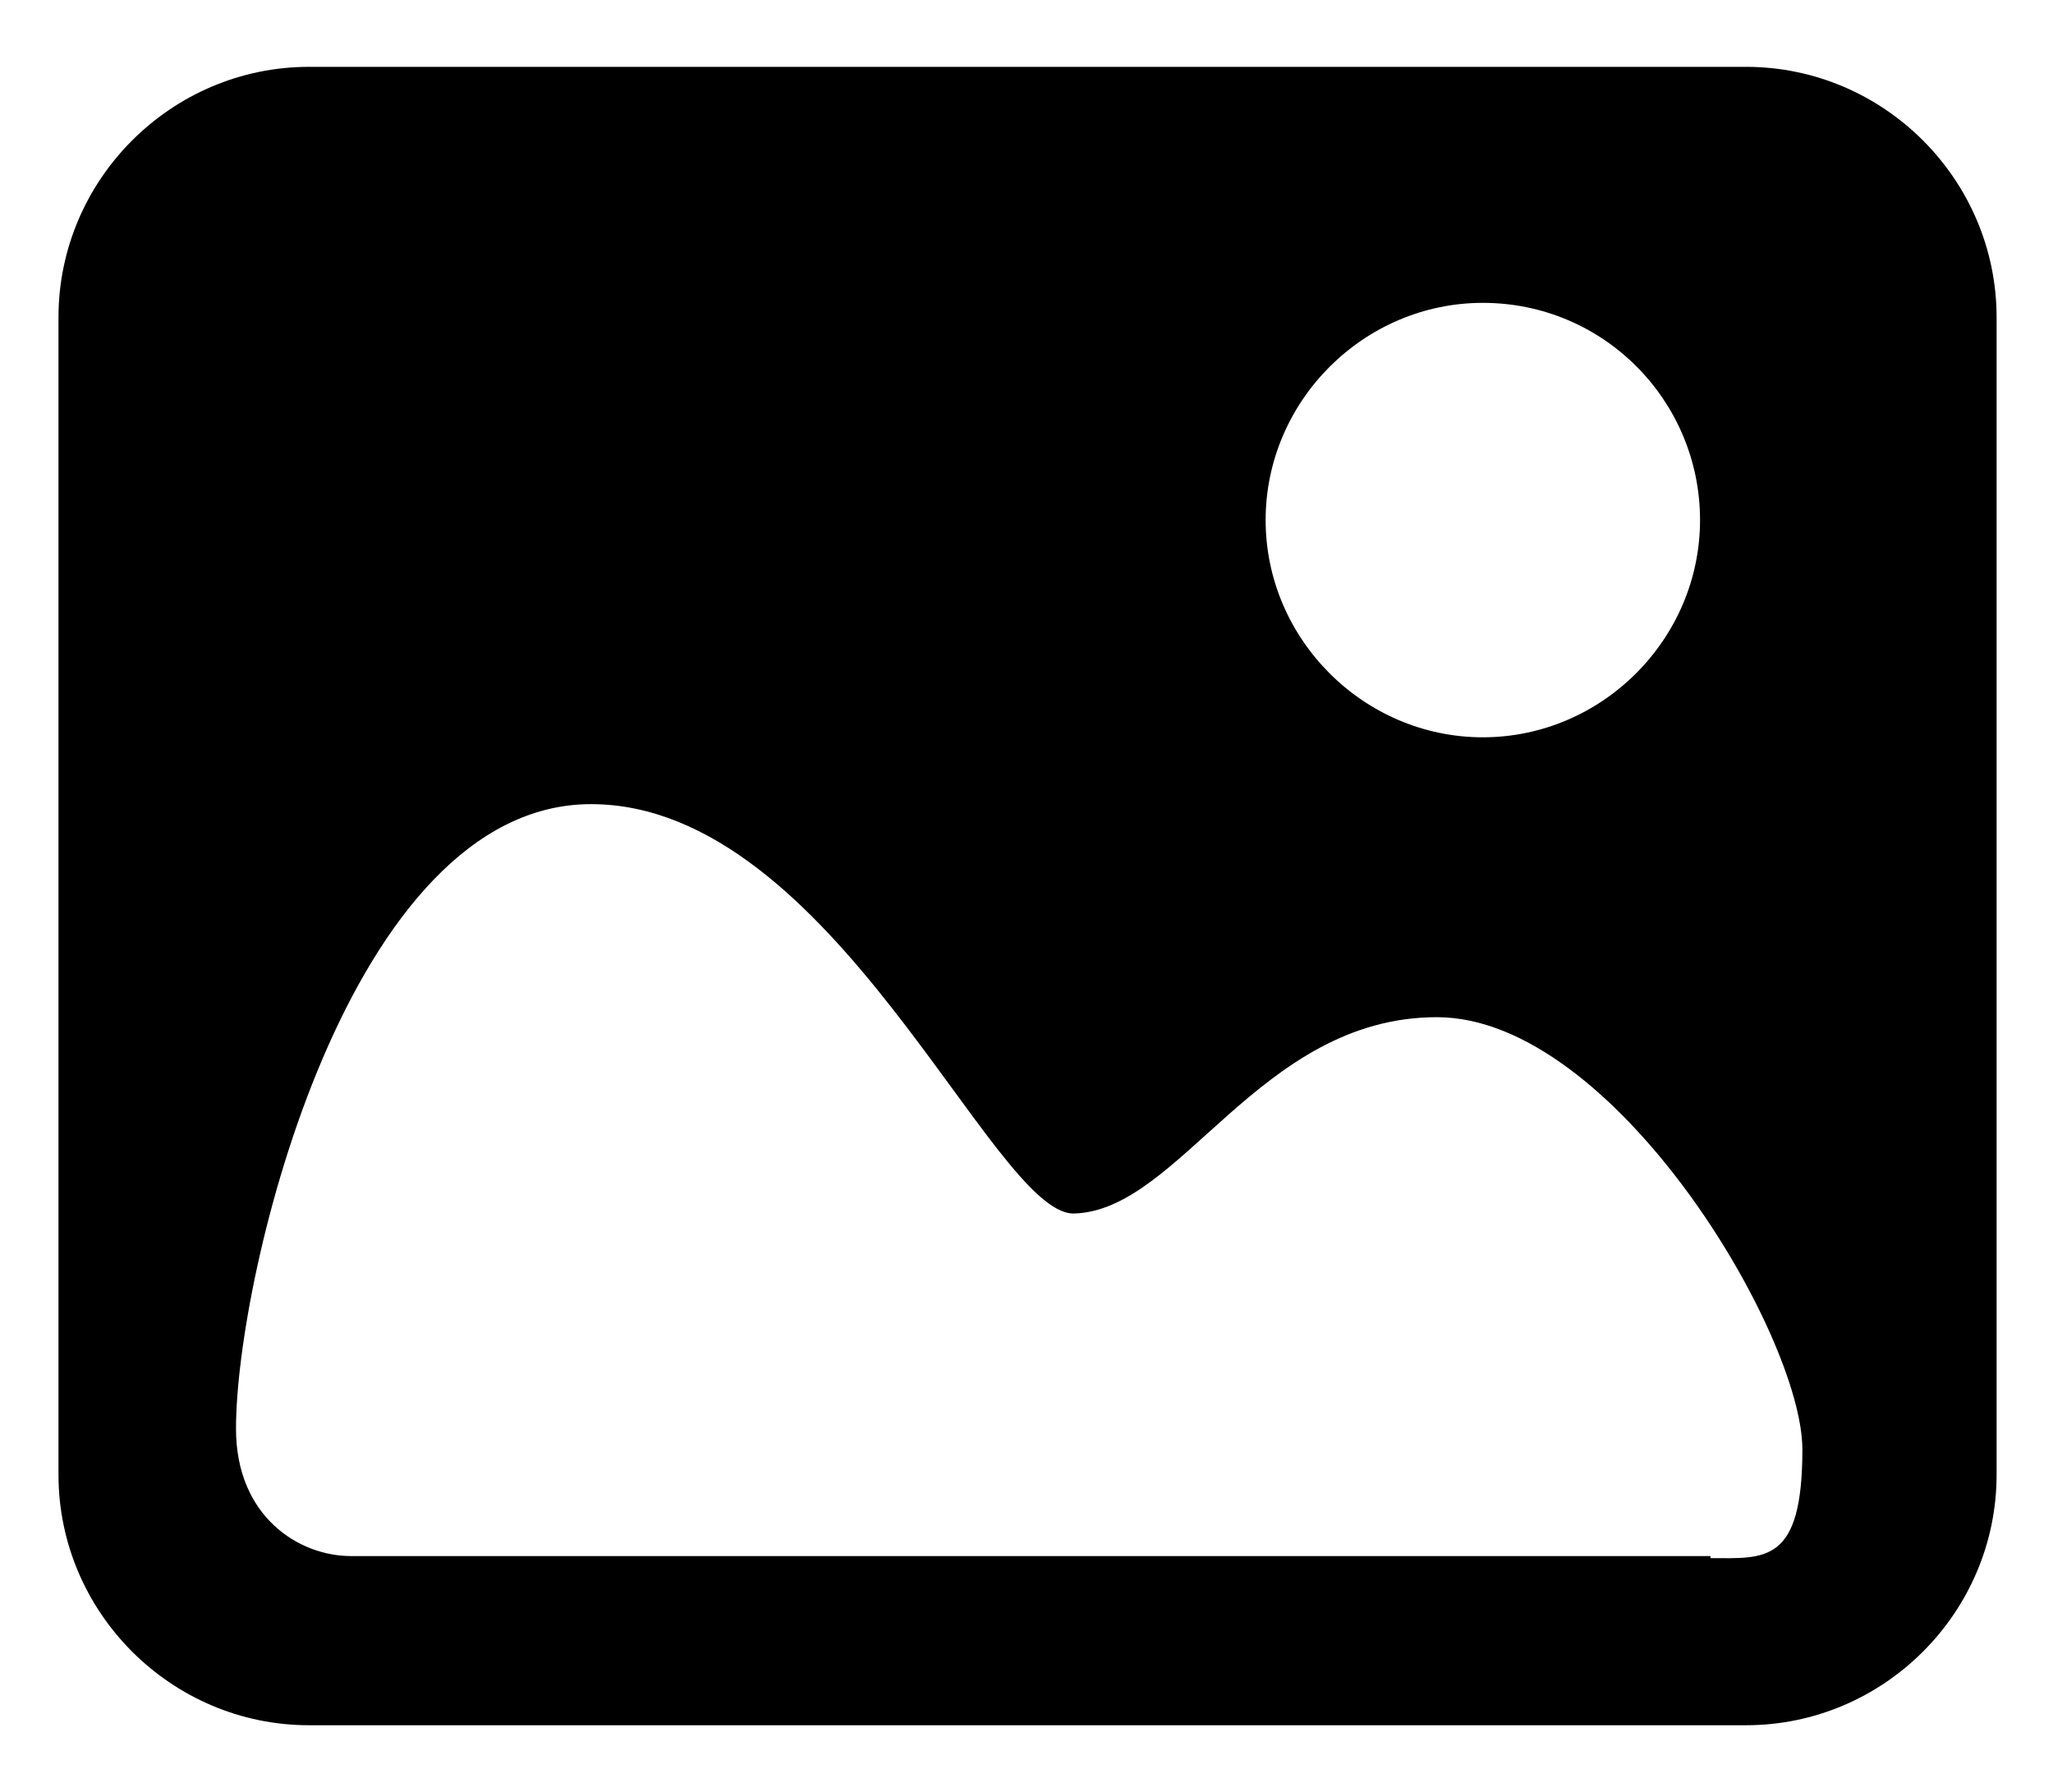 <?xml version="1.0" encoding="UTF-8"?>
<svg id="Layer_1" data-name="Layer 1" xmlns="http://www.w3.org/2000/svg" version="1.1" viewBox="0 0 98.3 85.8">
  <defs>
    <style>
      .cls-1 {
        fill: #000;
        stroke-width: 0px;
      }
    </style>
  </defs>
  <path class="cls-1" d="M83.6,3.2H14.8c-6.6,0-12,5.4-12,12v55.4c0,6.6,5.4,12,12,12h68.8c6.6,0,12-5.4,12-12V15.2c0-6.6-5.4-12-12-12ZM71,14.5c5.8,0,10.4,4.7,10.4,10.4s-4.7,10.4-10.4,10.4-10.4-4.7-10.4-10.4,4.7-10.4,10.4-10.4ZM81.9,74.5H16.8c-2.5,0-5.5-1.9-5.5-6.1,0-7.4,5.4-29.9,17-29.9s19.2,19.6,23.1,19.6c5.1-.1,8.9-9.4,17.4-9.4s17.5,15.2,17.5,20.7-1.8,5.2-4.4,5.2Z"/>
</svg>